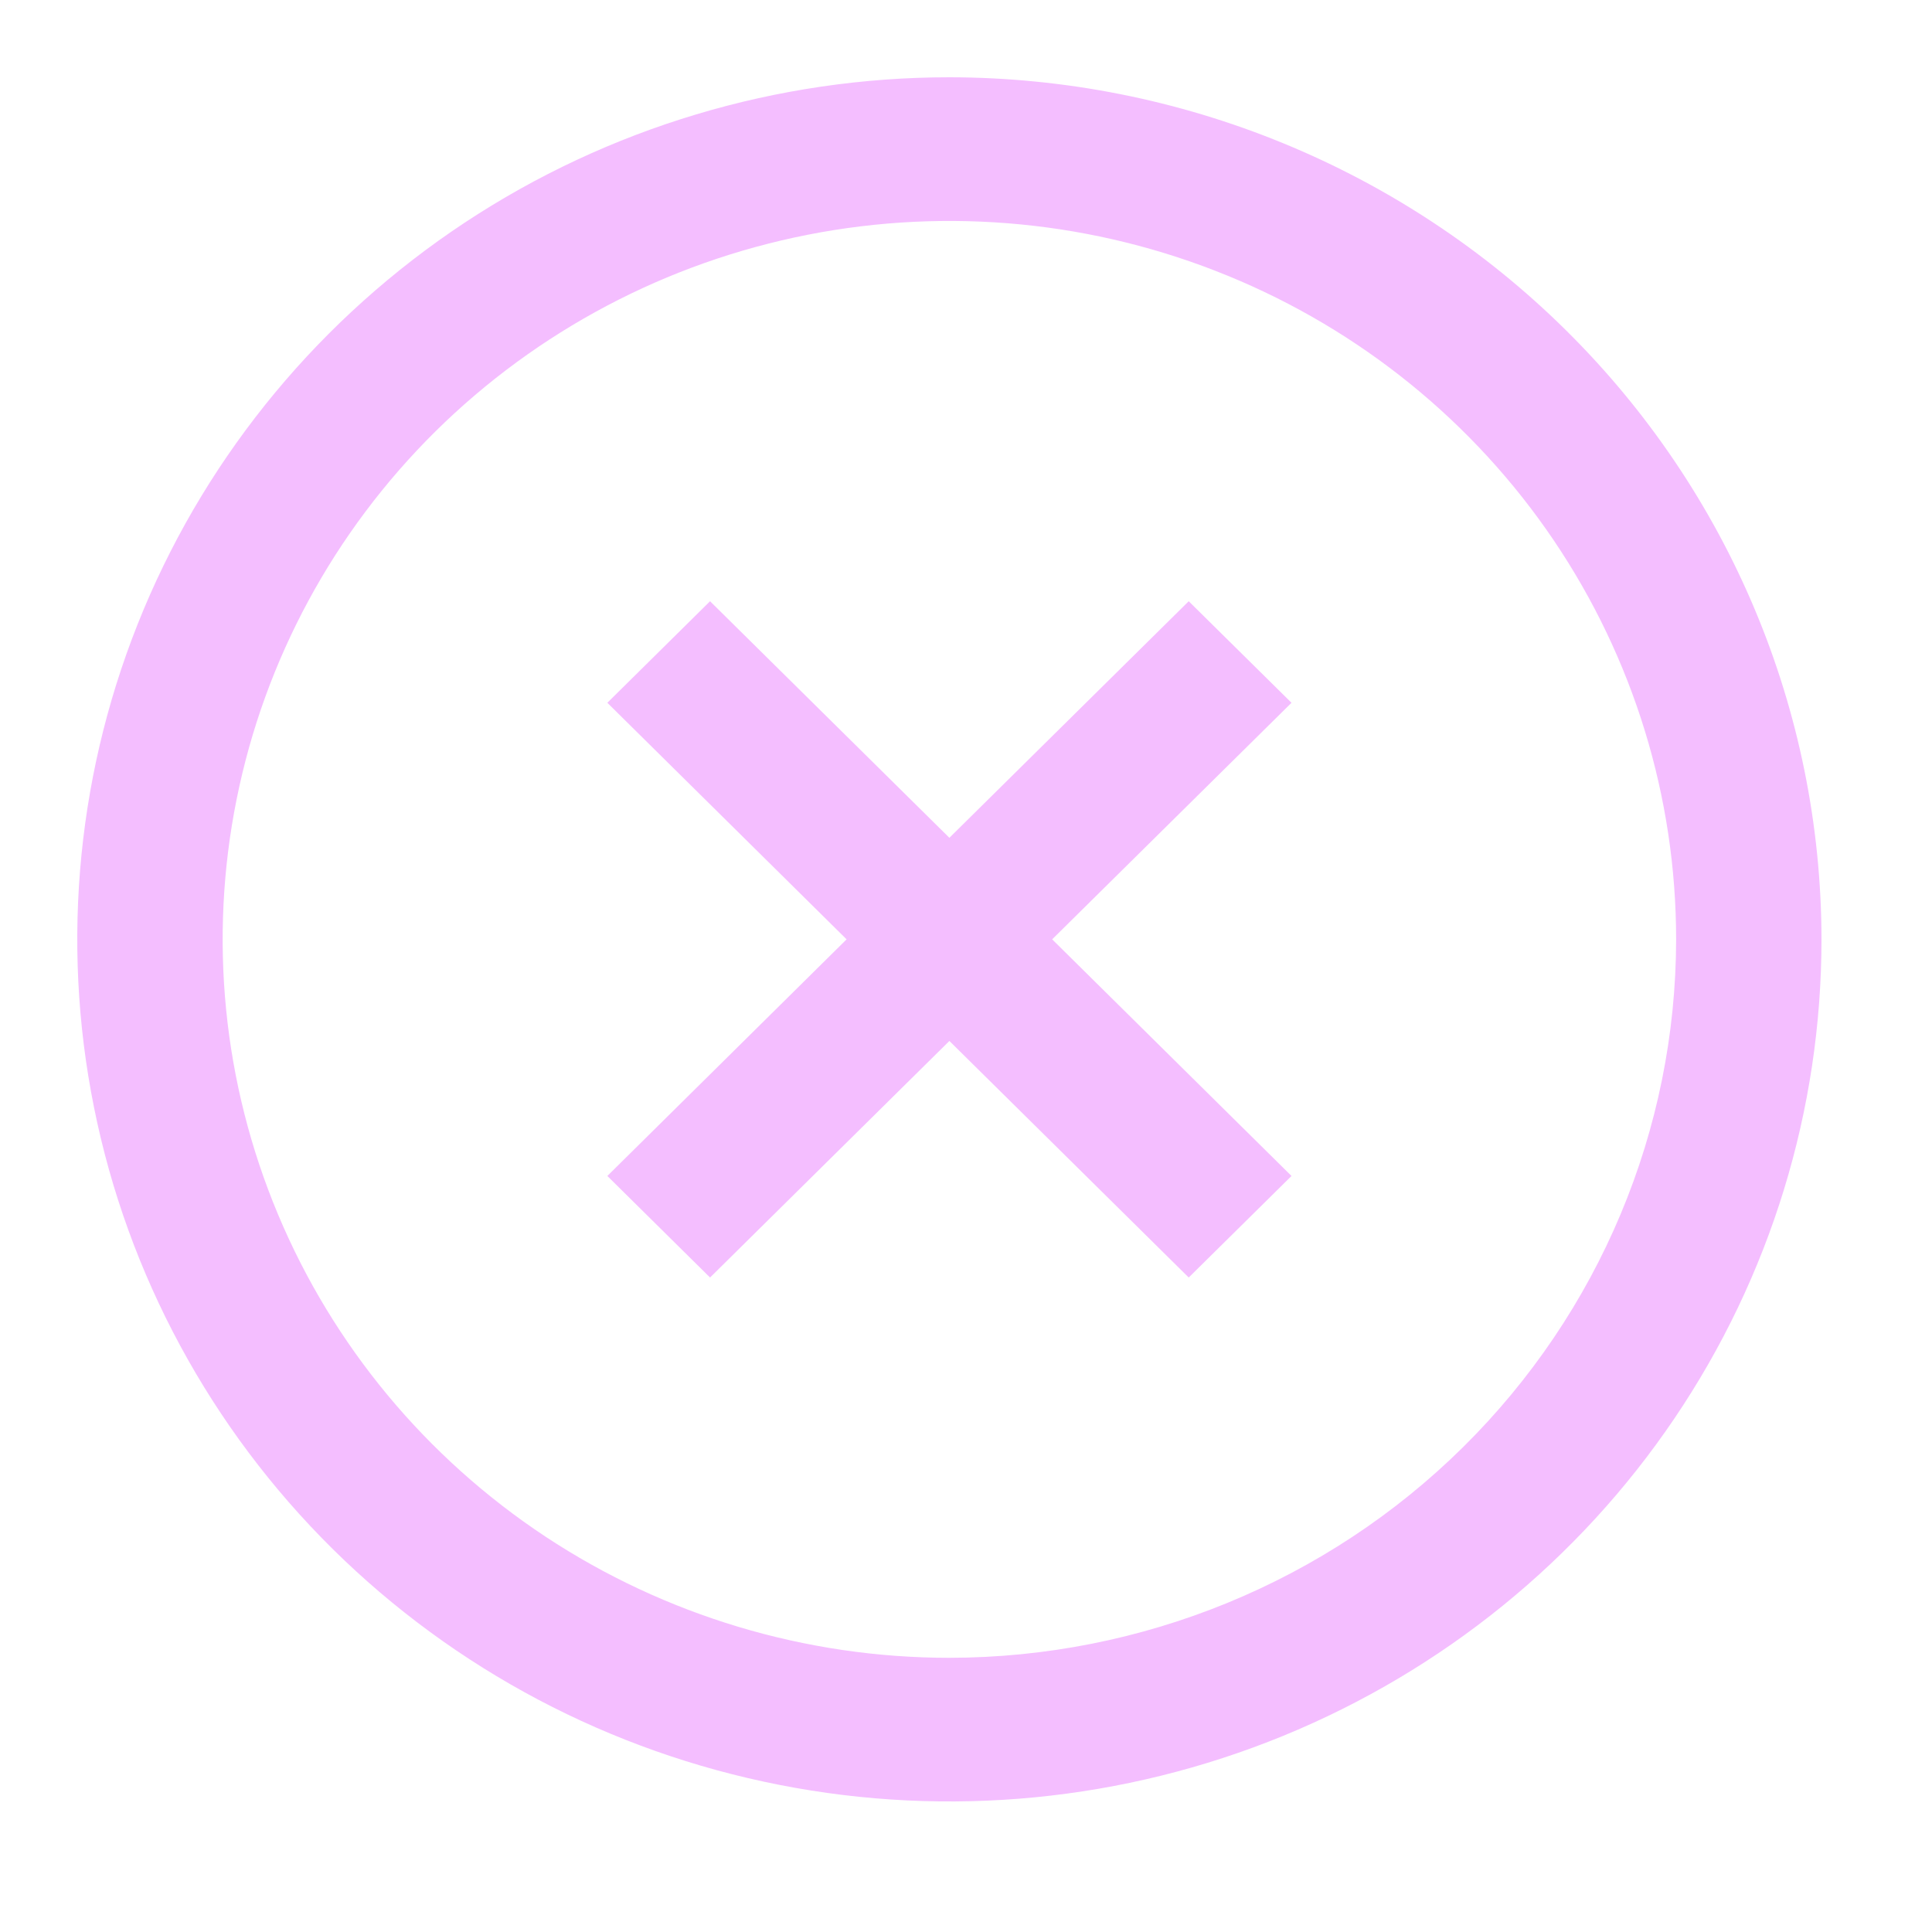 <svg width="25" height="25" viewBox="0 0 25 25" fill="none" xmlns="http://www.w3.org/2000/svg">
<path d="M15.382 7.78L12.285 10.841L9.188 7.78L7.859 9.094L10.955 12.155L7.859 15.217L9.188 16.531L12.285 13.47L15.382 16.531L16.712 15.217L13.615 12.155L16.712 9.094L15.382 7.78Z" fill="#F4BEFF"/>
<path d="M12.285 1C10.053 1 7.871 1.654 6.015 2.88C4.16 4.106 2.713 5.848 1.859 7.886C1.005 9.925 0.781 12.168 1.217 14.332C1.652 16.496 2.727 18.483 4.305 20.044C5.884 21.604 7.894 22.666 10.084 23.096C12.273 23.527 14.542 23.306 16.604 22.462C18.666 21.617 20.428 20.188 21.668 18.353C22.908 16.519 23.57 14.362 23.57 12.155C23.567 9.198 22.377 6.362 20.261 4.271C18.146 2.18 15.277 1.003 12.285 1ZM12.285 21.452C10.425 21.452 8.607 20.906 7.06 19.885C5.514 18.863 4.309 17.412 3.597 15.713C2.885 14.014 2.699 12.145 3.062 10.342C3.424 8.539 4.32 6.882 5.635 5.582C6.951 4.282 8.626 3.397 10.45 3.038C12.275 2.679 14.166 2.863 15.884 3.567C17.602 4.27 19.071 5.462 20.105 6.991C21.138 8.52 21.689 10.317 21.689 12.155C21.687 14.62 20.695 16.983 18.932 18.726C17.169 20.469 14.778 21.449 12.285 21.452Z" fill="#F4BEFF"/>
</svg>
